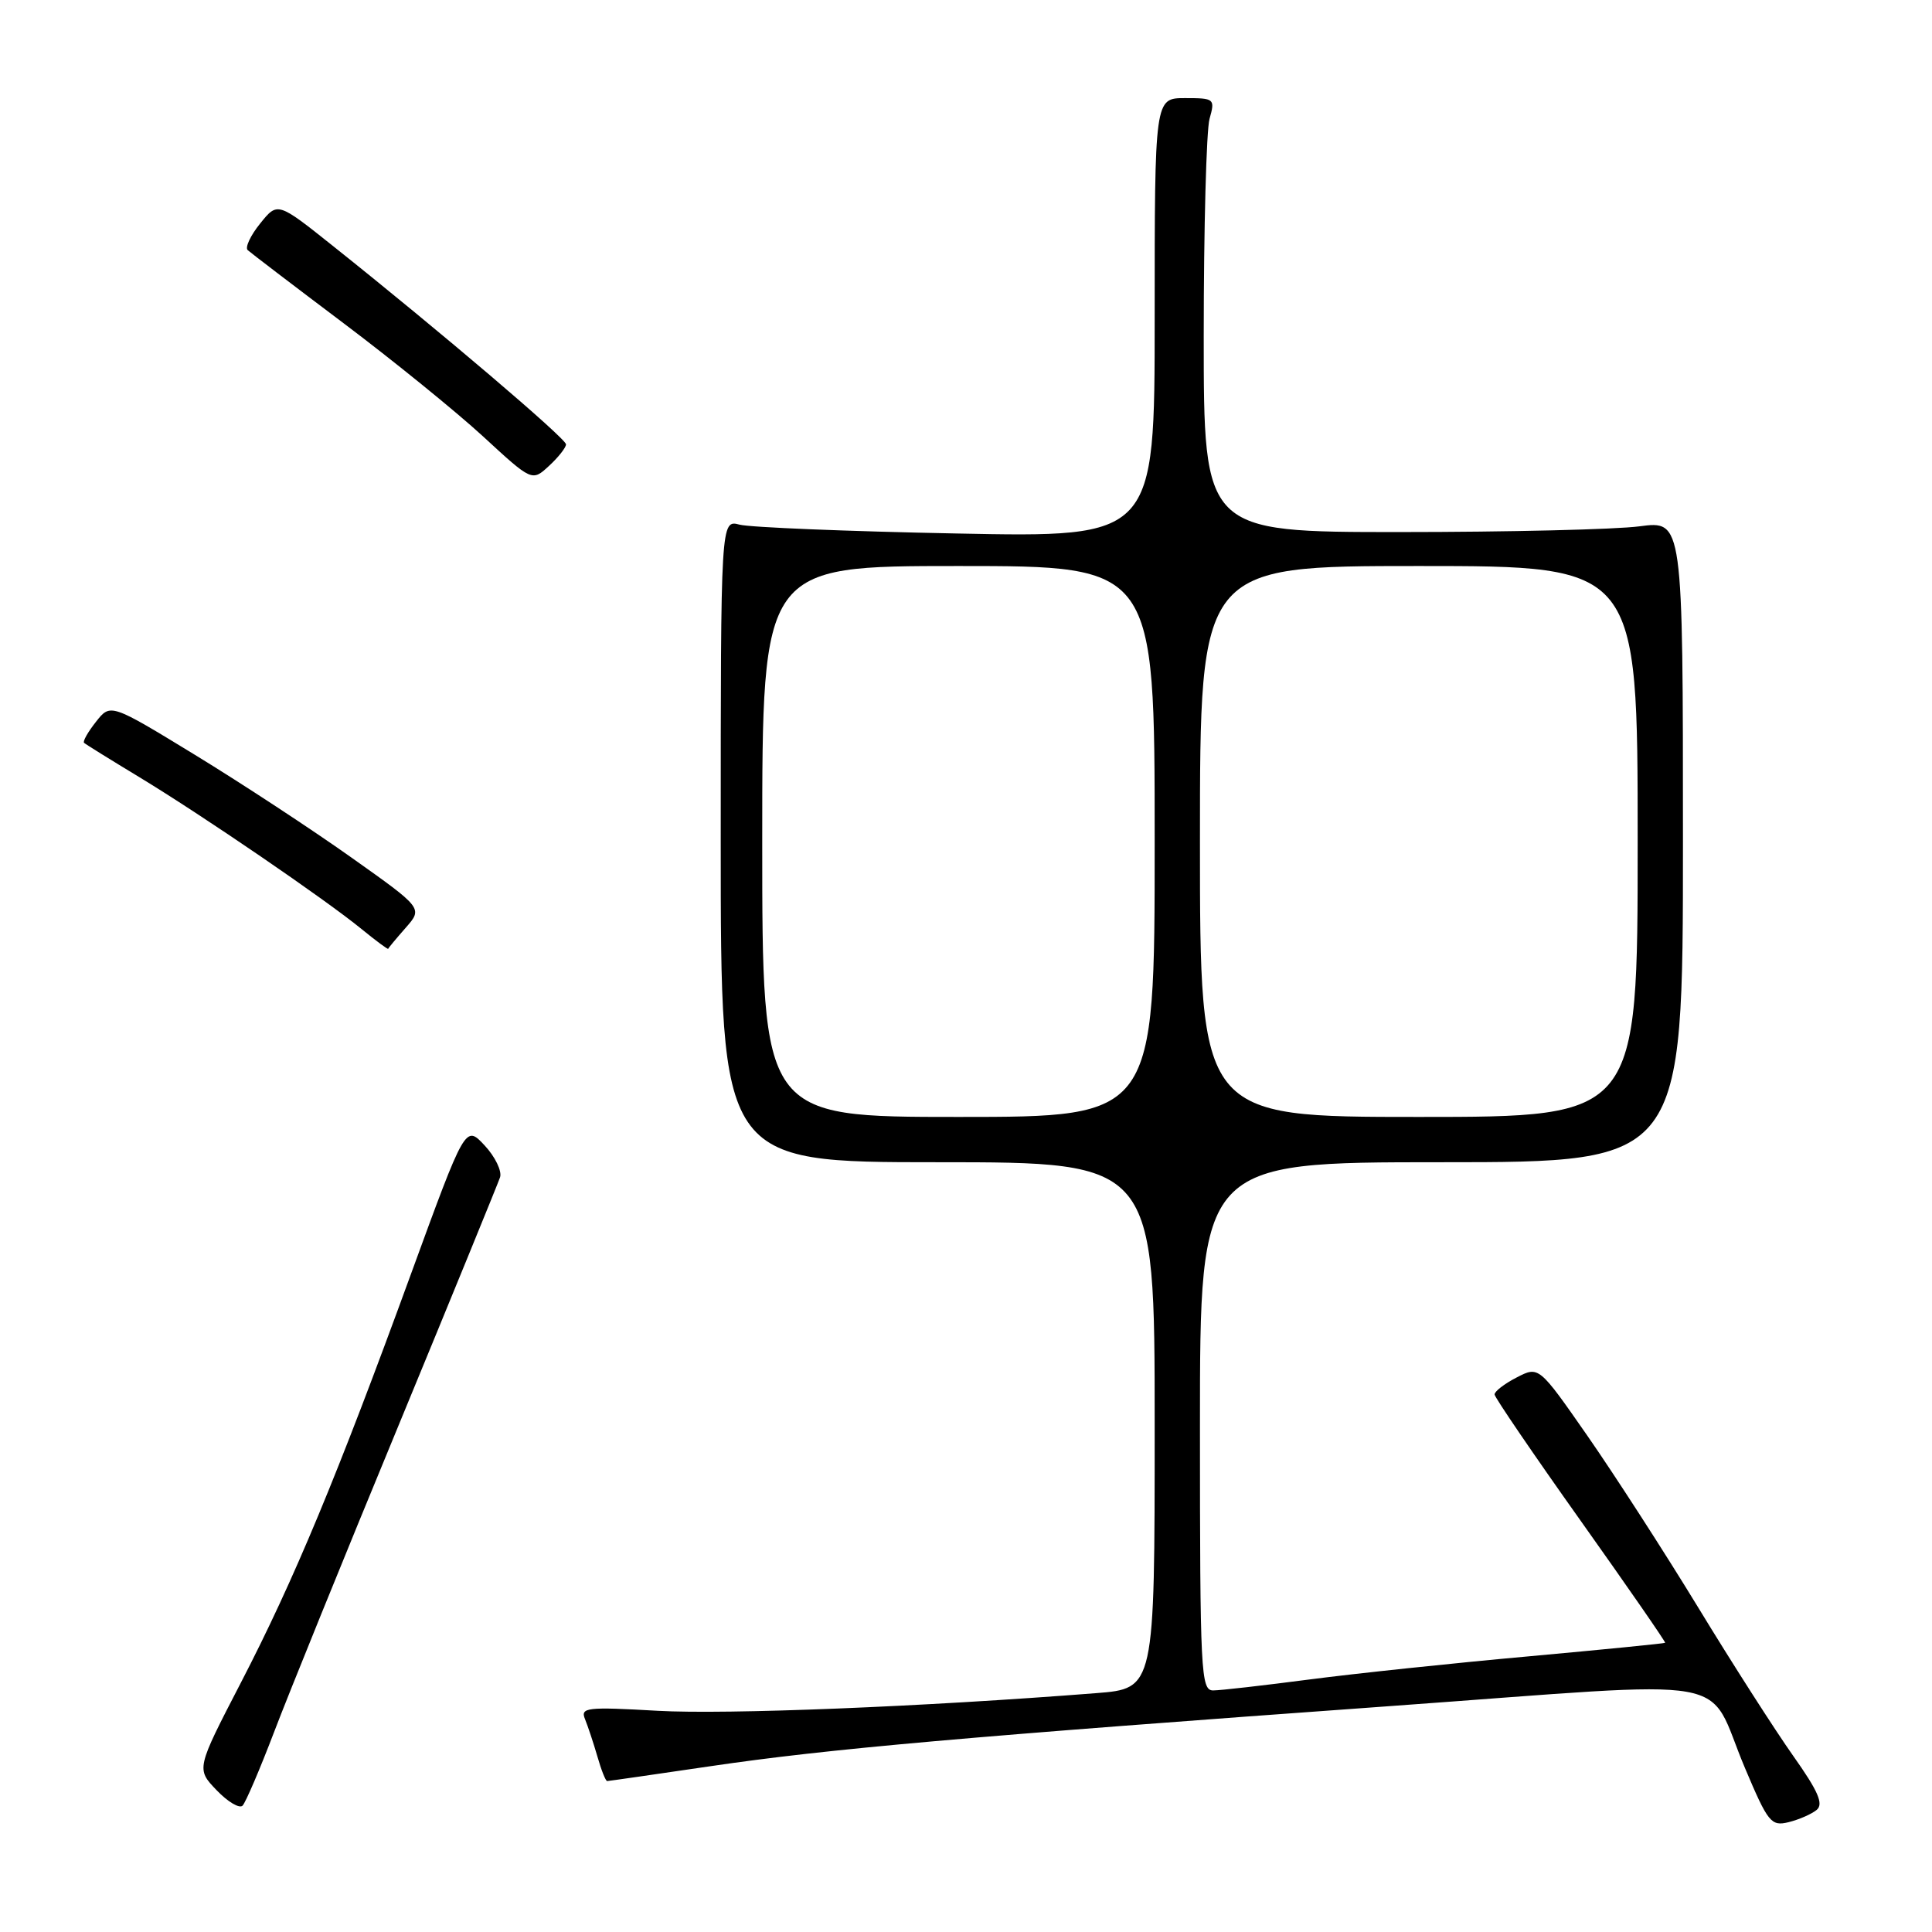 <?xml version="1.0" encoding="UTF-8" standalone="no"?>
<!DOCTYPE svg PUBLIC "-//W3C//DTD SVG 1.1//EN" "http://www.w3.org/Graphics/SVG/1.1/DTD/svg11.dtd" >
<svg xmlns="http://www.w3.org/2000/svg" xmlns:xlink="http://www.w3.org/1999/xlink" version="1.1" viewBox="0 0 256 256">
 <g >
 <path fill="currentColor"
d=" M 240.72 239.82 C 241.66 239.04 240.92 237.34 237.60 232.65 C 235.21 229.27 229.54 220.43 225.02 213.00 C 220.49 205.57 213.88 195.34 210.34 190.25 C 203.90 181.00 203.90 181.00 200.95 182.53 C 199.33 183.36 198.02 184.38 198.04 184.78 C 198.06 185.17 203.19 192.70 209.44 201.50 C 215.69 210.30 220.73 217.58 220.64 217.68 C 220.55 217.77 212.38 218.58 202.49 219.48 C 192.60 220.37 179.55 221.75 173.50 222.54 C 167.45 223.33 161.71 223.99 160.75 223.99 C 159.12 224.00 159.00 221.67 159.00 189.00 C 159.00 154.00 159.00 154.00 191.00 154.00 C 223.00 154.00 223.00 154.00 223.00 111.49 C 223.00 68.98 223.00 68.98 217.25 69.74 C 214.09 70.16 199.80 70.50 185.50 70.50 C 159.50 70.50 159.50 70.50 159.50 44.50 C 159.50 30.20 159.85 17.26 160.27 15.75 C 161.02 13.08 160.92 13.00 157.02 13.00 C 153.00 13.00 153.00 13.00 153.00 42.11 C 153.00 71.22 153.00 71.22 126.75 70.69 C 112.31 70.41 99.38 69.88 98.00 69.52 C 95.50 68.86 95.50 68.86 95.50 111.43 C 95.50 154.00 95.50 154.00 124.25 154.00 C 153.00 154.00 153.00 154.00 153.00 188.87 C 153.00 223.74 153.00 223.74 145.25 224.35 C 122.20 226.16 96.29 227.20 87.17 226.69 C 77.70 226.15 76.88 226.25 77.52 227.80 C 77.90 228.74 78.64 230.96 79.16 232.75 C 79.67 234.54 80.25 236.00 80.45 236.00 C 80.64 236.00 86.81 235.11 94.15 234.03 C 109.67 231.74 127.99 230.12 184.43 226.05 C 231.46 222.66 225.89 221.68 231.22 234.28 C 234.27 241.50 234.68 242.01 236.99 241.45 C 238.37 241.11 240.04 240.38 240.72 239.82 Z  M 36.32 229.50 C 38.20 224.55 45.60 206.32 52.76 189.00 C 59.91 171.68 65.98 156.82 66.26 156.00 C 66.53 155.18 65.61 153.27 64.21 151.77 C 61.67 149.05 61.67 149.05 54.47 168.77 C 44.69 195.59 38.94 209.40 31.93 222.94 C 26.00 234.39 26.00 234.39 28.69 237.20 C 30.17 238.75 31.72 239.67 32.14 239.26 C 32.55 238.84 34.43 234.45 36.32 229.50 Z  M 53.77 122.92 C 56.03 120.34 56.03 120.34 46.55 113.62 C 41.34 109.92 32.03 103.81 25.86 100.04 C 14.64 93.19 14.64 93.19 12.71 95.65 C 11.64 97.00 10.94 98.25 11.14 98.43 C 11.34 98.62 14.65 100.67 18.50 103.00 C 26.83 108.05 43.11 119.17 47.94 123.13 C 49.84 124.68 51.41 125.84 51.44 125.72 C 51.47 125.60 52.52 124.34 53.77 122.92 Z  M 75.00 58.88 C 75.00 58.11 58.38 43.96 44.14 32.61 C 36.78 26.74 36.78 26.74 34.47 29.62 C 33.19 31.20 32.45 32.79 32.82 33.14 C 33.20 33.49 38.90 37.84 45.50 42.81 C 52.10 47.78 60.42 54.53 64.00 57.82 C 70.50 63.81 70.50 63.81 72.75 61.73 C 73.99 60.59 75.00 59.30 75.00 58.88 Z  M 101.00 111.50 C 101.00 75.00 101.00 75.00 127.00 75.00 C 153.00 75.00 153.00 75.00 153.00 111.50 C 153.00 148.00 153.00 148.00 127.00 148.00 C 101.00 148.00 101.00 148.00 101.00 111.50 Z  M 159.00 111.50 C 159.00 75.00 159.00 75.00 188.00 75.00 C 217.00 75.00 217.00 75.00 217.00 111.50 C 217.00 148.00 217.00 148.00 188.00 148.00 C 159.00 148.00 159.00 148.00 159.00 111.50 Z "/>
</g>
</svg>